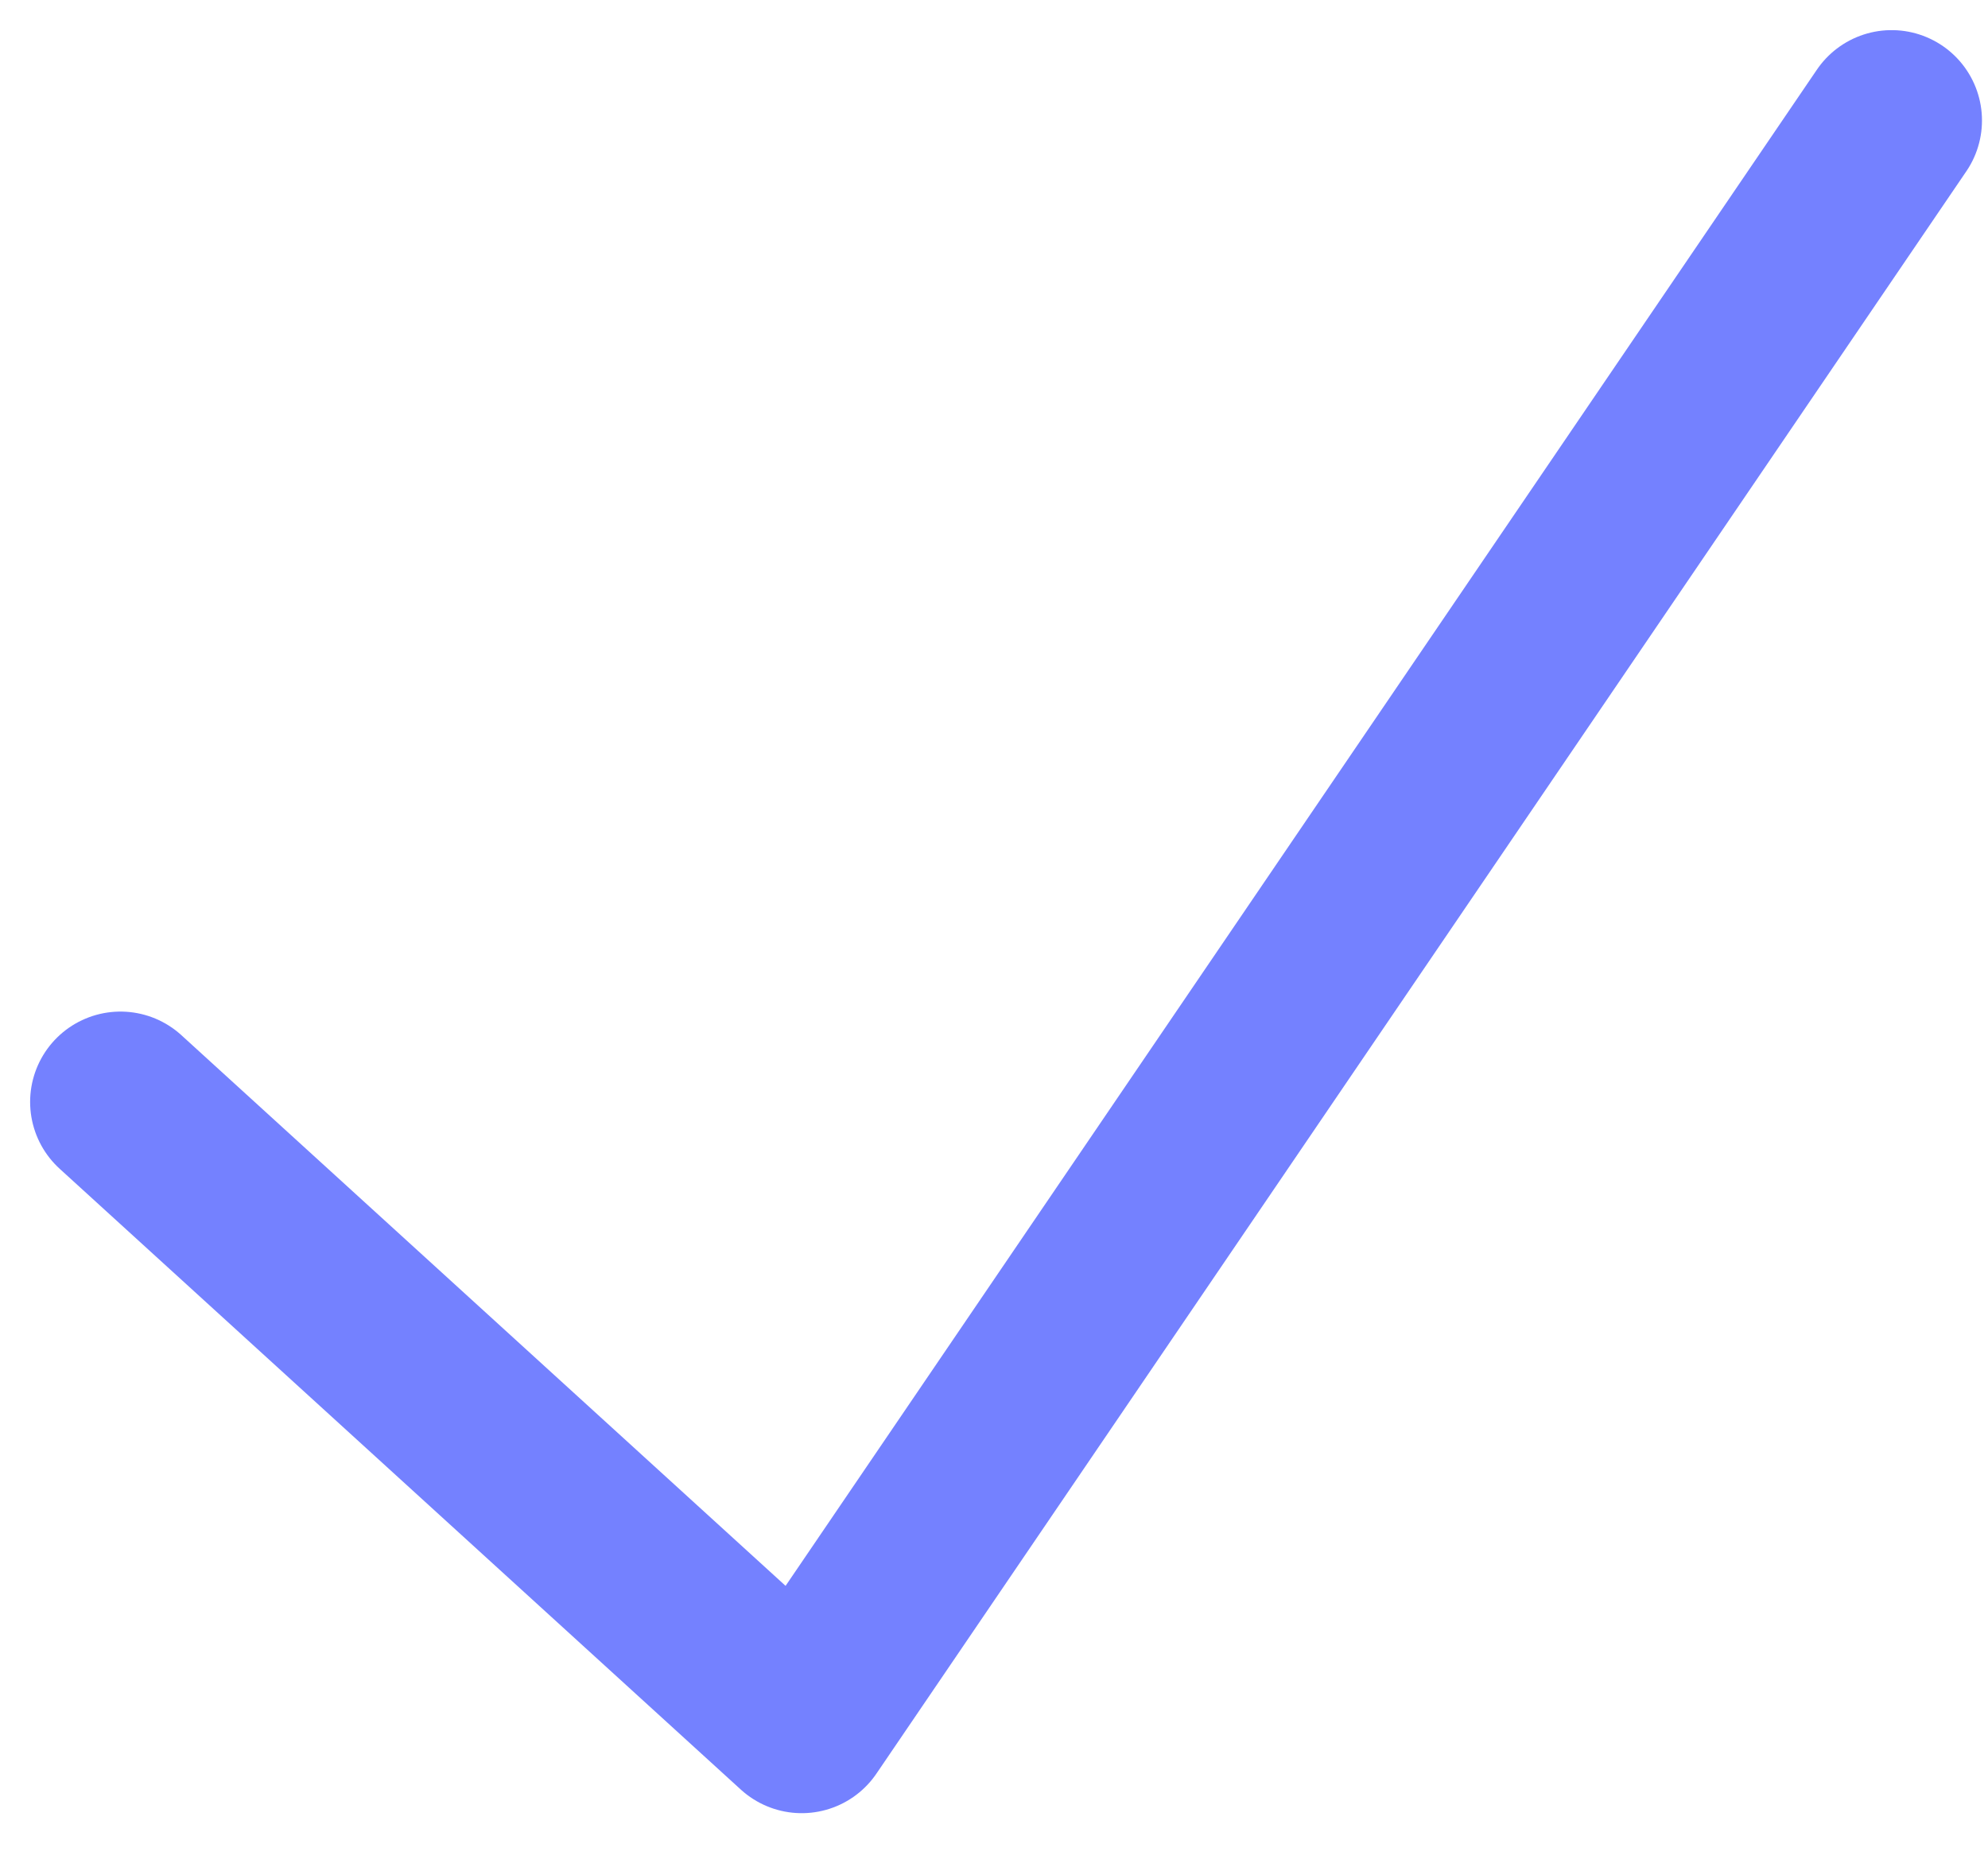 <svg width="33" height="31" viewBox="0 0 33 31" fill="none" xmlns="http://www.w3.org/2000/svg">
<path d="M2 18.293L13.308 28.6L31.4 2" stroke="#7481FF" stroke-width="3" stroke-linecap="round" stroke-linejoin="round"/>
</svg>
